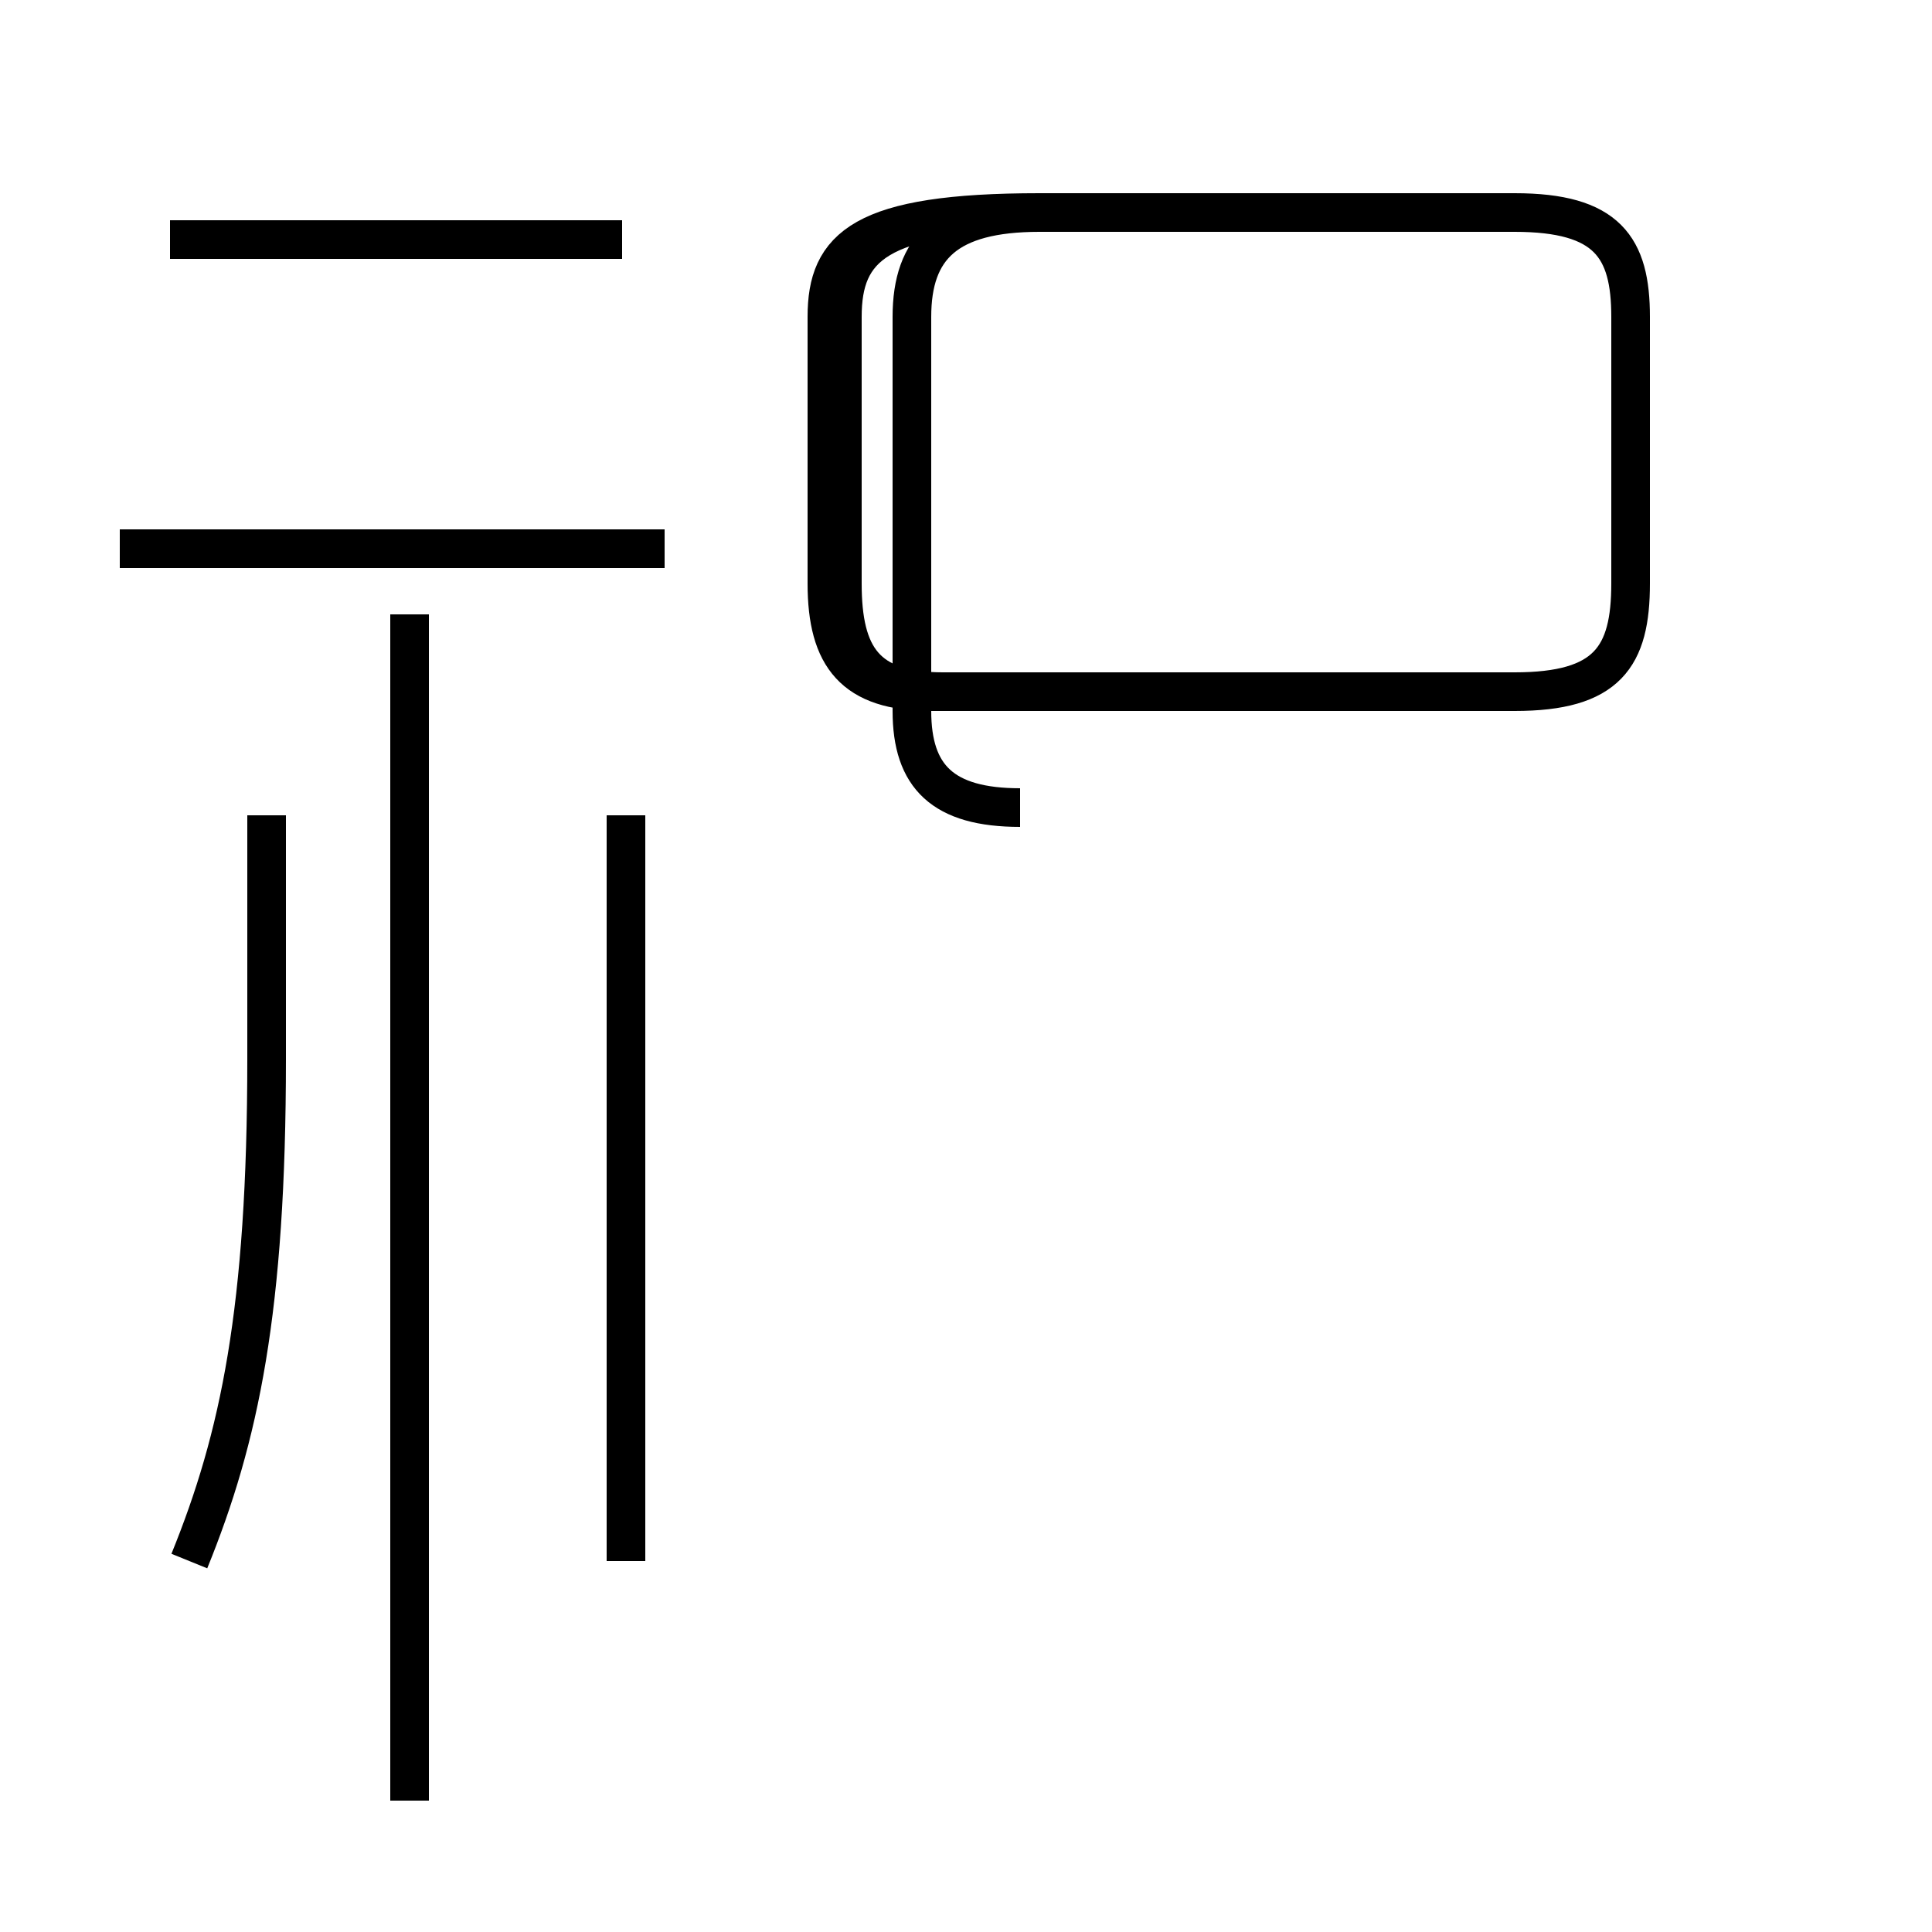 <?xml version='1.0' encoding='utf8'?>
<svg viewBox="0.0 -44.0 50.0 50.0" version="1.1" xmlns="http://www.w3.org/2000/svg">
<rect x="0.0" y="-44.0" width="50.0" height="50.0" fill="#808080" stroke="none"/>
<rect x="-1000" y="-1000" width="2000" height="2000" stroke="white" fill="white"/>
<g style="fill:none; stroke:#000000;  stroke-width:1">
<path d="M 16.1 37.8 L 4.4 37.8 M 17.2 29.8 L 3.1 29.8 M 10.6 -2.6 L 10.6 28.1 M 4.9 3.6 C 6.2 6.8 6.9 10.1 6.9 16.6 L 6.9 22.9 M 16.2 3.6 L 16.2 22.9 M 26.4 23.1 C 24.4 23.1 23.6 23.9 23.6 25.6 L 23.6 35.8 C 23.6 37.6 24.5 38.5 26.9 38.5 L 39.2 38.5 C 41.6 38.5 42.2 37.6 42.2 35.8 L 42.2 28.9 C 42.2 27.0 41.6 26.1 39.2 26.1 L 24.1 26.1 C 22.1 26.1 21.4 27.0 21.4 28.9 L 21.4 35.8 C 21.4 37.6 22.3 38.5 26.9 38.5 L 39.2 38.5 C 41.6 38.5 42.2 37.6 42.2 35.8 L 42.2 28.9 C 42.2 27.0 41.6 26.1 39.2 26.1 L 24.4 26.1 C 22.4 26.1 21.8 27.0 21.8 28.9 L 21.8 35.8 C 21.8 37.6 22.7 38.5 26.9 38.5 L 39.2 38.5 C 41.6 38.5 42.2 37.6 42.2 35.8 L 42.2 28.9 C 42.2 27.0 41.6 26.1 39.2 26.1 L 24.1 26.1 C 22.1 26.1 21.4 27.0 21.4 28.9 L 21.4 35.8 C 21.4 37.6 22.3 38.5 26.9 38.5 L 39.2 38.5 C 41.6 38.5 42.2 37.6 42.2 35.8 L 42.2 28.9 C 42.2 27.0 41.6 26.1 39.2 26.1 L 24.4 26.1 C 22.4 26.1 21.8 27.0 21.8 28.9 L 21.8 35.8 C 21.8 37.6 22.7 38.5 26.9 38.5 L 39.2 38.5 C 41.6 38.5 42.2 37.6 42.2 35.8 L 42.2 28.9 C 42.2 27.0 41.6 26.1 39.2 26.1 L 24.1 26.1 C 22.1 26.1 21.4 27.0 21.4 28.9 L 21.4 35.8 C 21.4 37.6 22.3 38.5 26.9 38.5 L 39.2 38.5 C 41.6 38.5 42.2 37.6 42.2 35.8 L 42.2 28.9 C 42.2 27.0 41.6 26.1 39.2 26.1 L 24.4 26.1 C 22.4 26.1 21.8 27.0 21.8 28.9 L 21.8 35.8 C 21.8 37.6 22.7 38.5 26.9 38.5 L 39.2 38.5 C 41.6 38.5 42.2 37.6 42.2 35.8 L 42.2 28.9 C 42.2 27.0 41.6 26.1 39.2 26.1 L 24.1 26.1 C 22.1 26.1 21.4 27.0 21.4 28.9 L 21.4 35.8 C 21.4 37.6 22.3 38.5 26.9 38.5 L 39.2 38.5 C 41.6 38.5 42.2 37.6 42.2 35.8 L 42.2 28.9 C 42.2 27.0 41.6 26.1 39.2 26.1 L 24.4 26.1 C 22.4 26.1 21.8 27.0 21.8 28.9 L 21.8 35.8 C 21.8 37.6 22.7 38.5 26.9 38.5 L 39.2 38.5 C 41.6 38.5 42.2 37.6 42.2 35.8 L 42.2 28.9 C 42.2 27.0 41.6 26.1 39.2 26.1 L 24.1 26.1 C 22.1 26.1 21.4 27.0 21.4 28.9 L 21.4 35.8 C 21.4 37.6 22.3 38.5 26.9 38.5 L 39.2 38.5 C 41.6 38.5 42.2 37.6 42.2 35.8 L 42.2 28.9 C 42.2 27.0 41.6 26.1 39.2 26.1 L 24.4 26.1 C 22.4 26.1 21.8 27.0 21.8 28.9 L 21.8 35.8 C 21.8 37.6 22.7 38.5 26.9 38.5 L 39.2 38.5 C 41.6 38.5 42.2 37.6 42.2 35.8 L 42.2 28.9 C 42.2 27.0 41.6 26.1 39.2 26.1 L 24.1 26.1 C 22.1 26.1 21.4 27.0 21.4 28.9 L 21.4 35.8 C 21.4 37.6 22.3" transform="scale(1, -1)" />
</g>
</svg>
